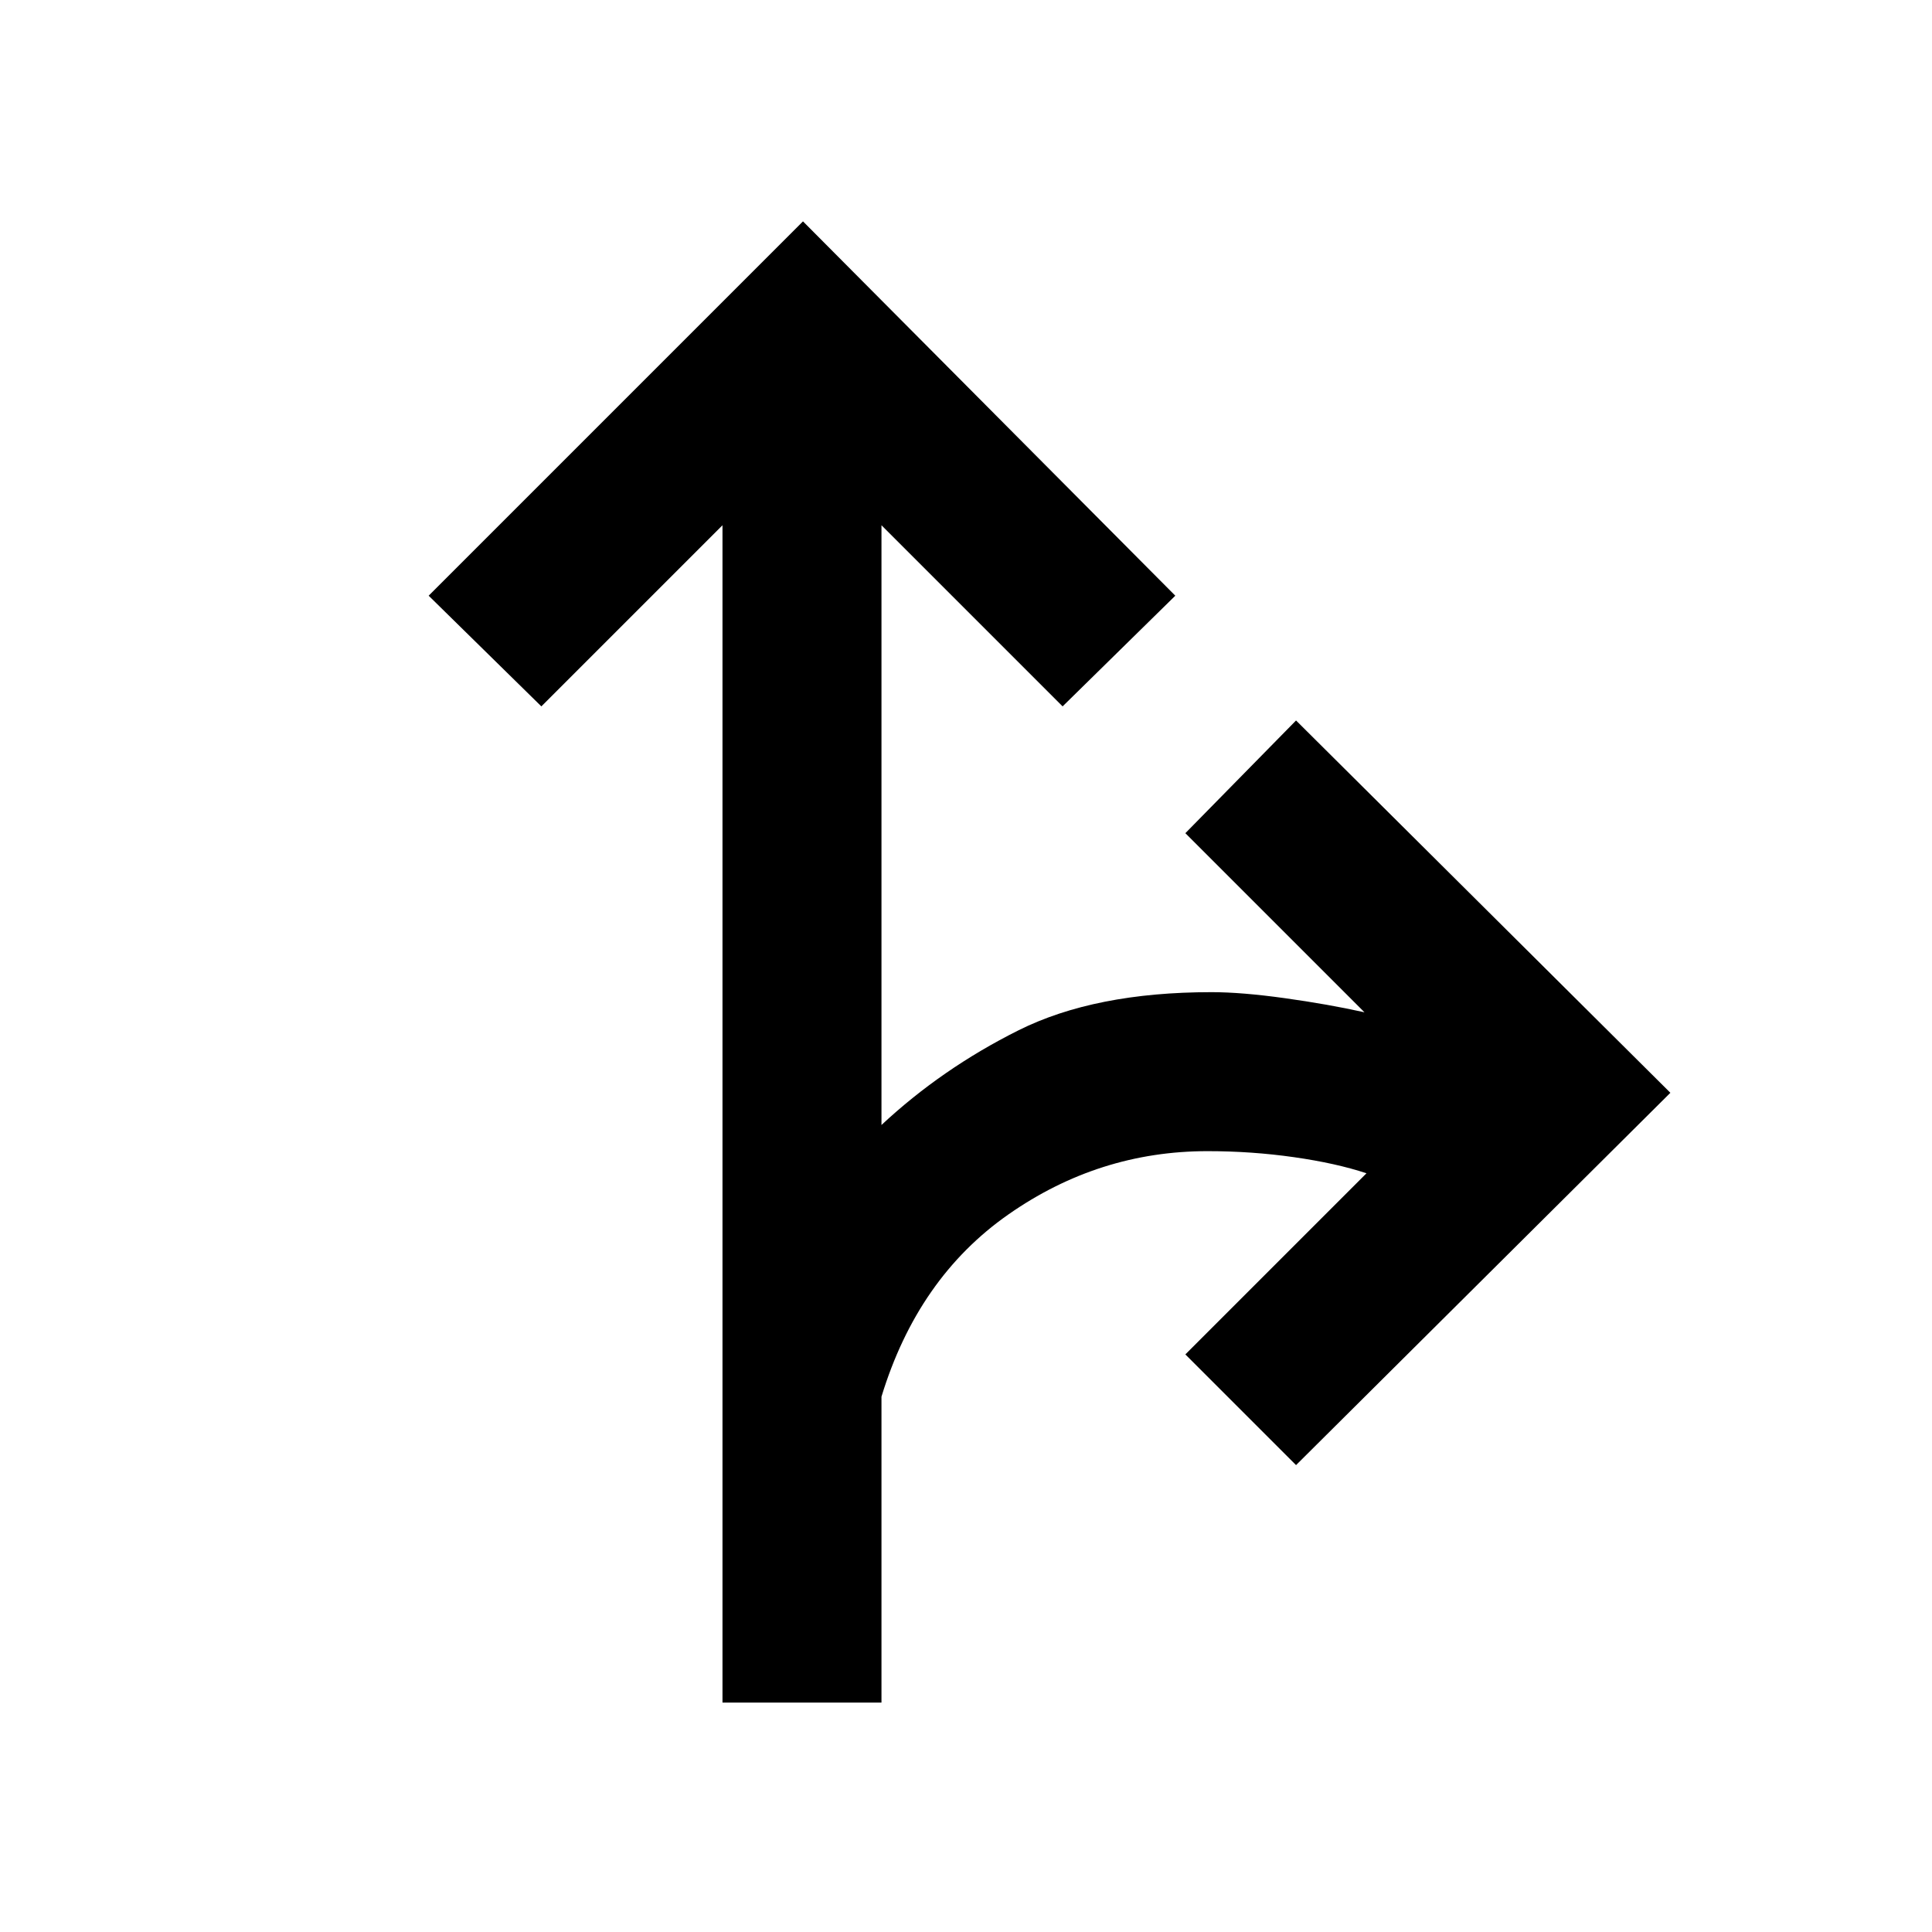 <svg xmlns="http://www.w3.org/2000/svg" height="48" width="48"><path d="M17.95 42.3V13.05l-4.5 4.5-2.8-2.75 9.3-9.3 9.25 9.3-2.8 2.75-4.5-4.5v14.9q1.5-1.4 3.4-2.35 1.9-.95 4.8-.95.75 0 1.825.15t1.975.35l-4.45-4.45 2.75-2.8 9.3 9.25-9.3 9.25-2.75-2.75 4.5-4.5q-.75-.25-1.8-.4-1.05-.15-2.15-.15-2.7 0-4.95 1.575T21.9 34.7v7.6Z"/></svg>